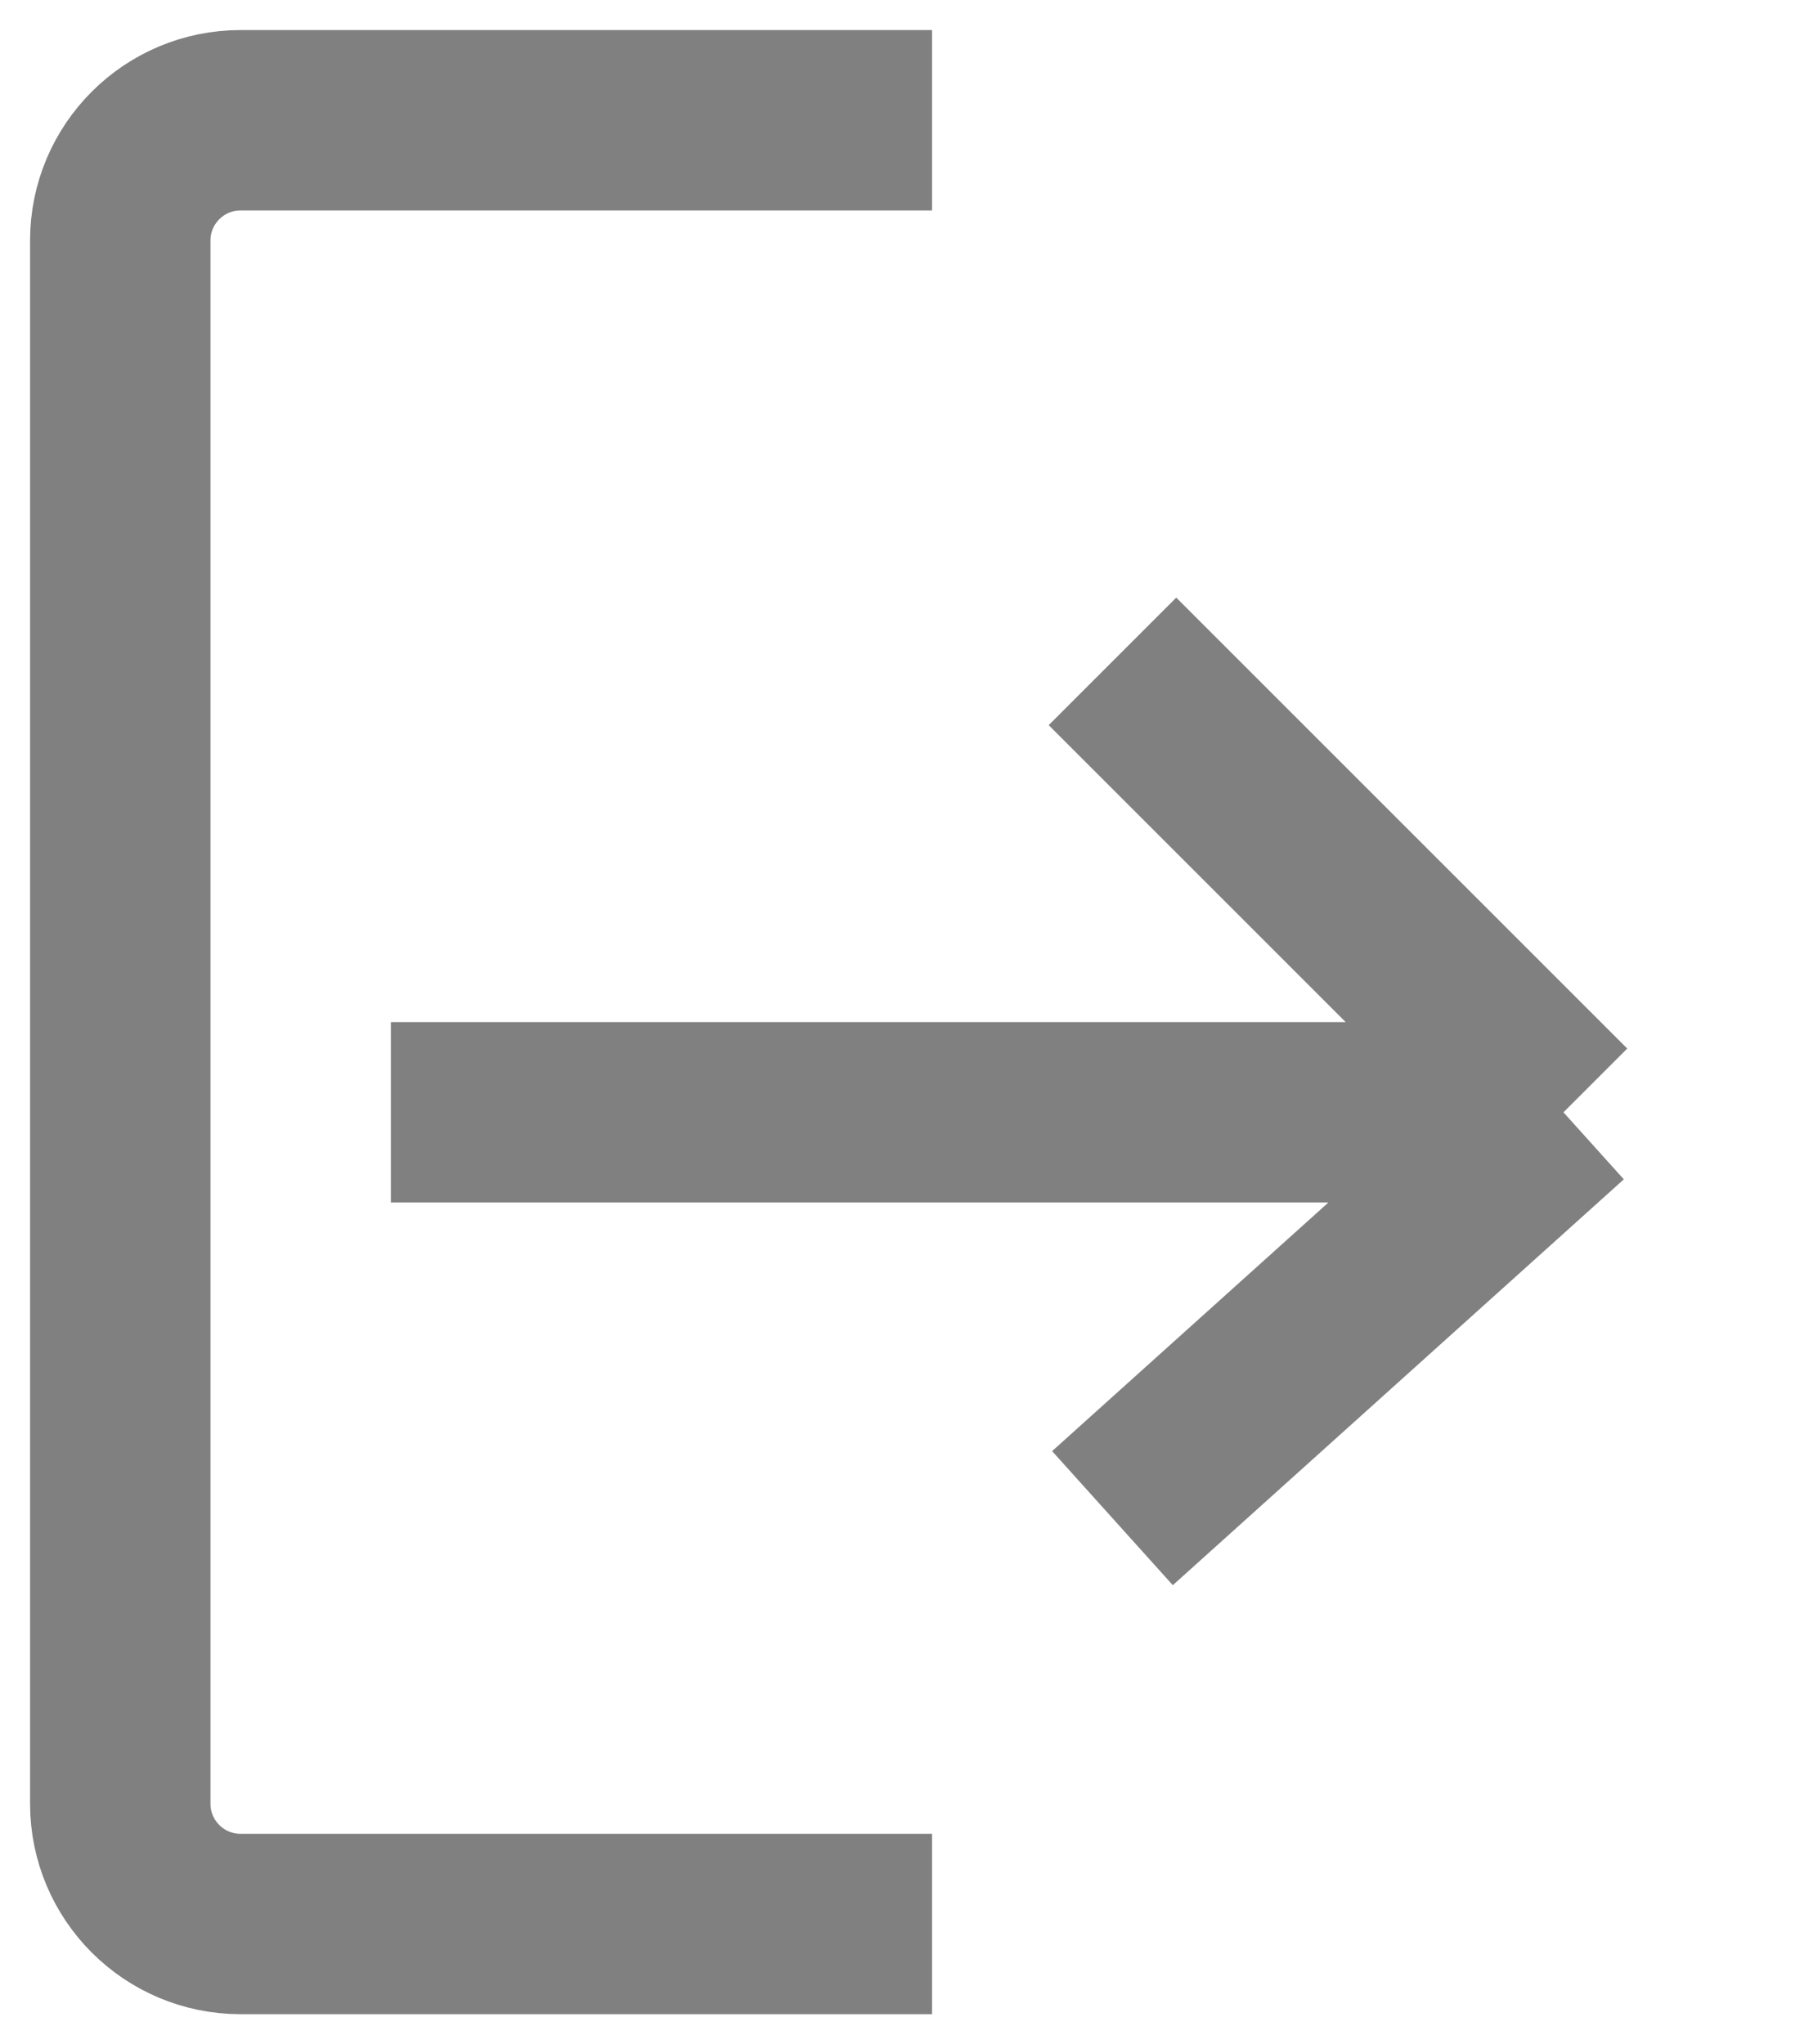 <svg width="15" height="17" viewBox="0 0 15 17" fill="none" xmlns="http://www.w3.org/2000/svg">
<path d="M7.75 1H2C1.448 1 1 1.448 1 2V15C1 15.552 1.448 16 2 16H7.75" stroke="#808080" stroke-width="1.5"/>
<path d="M3.25 9.25H13M13 9.25L9.25 5.5M13 9.25L9.25 12.625" stroke="#808080" stroke-width="1.5"/>
</svg>
